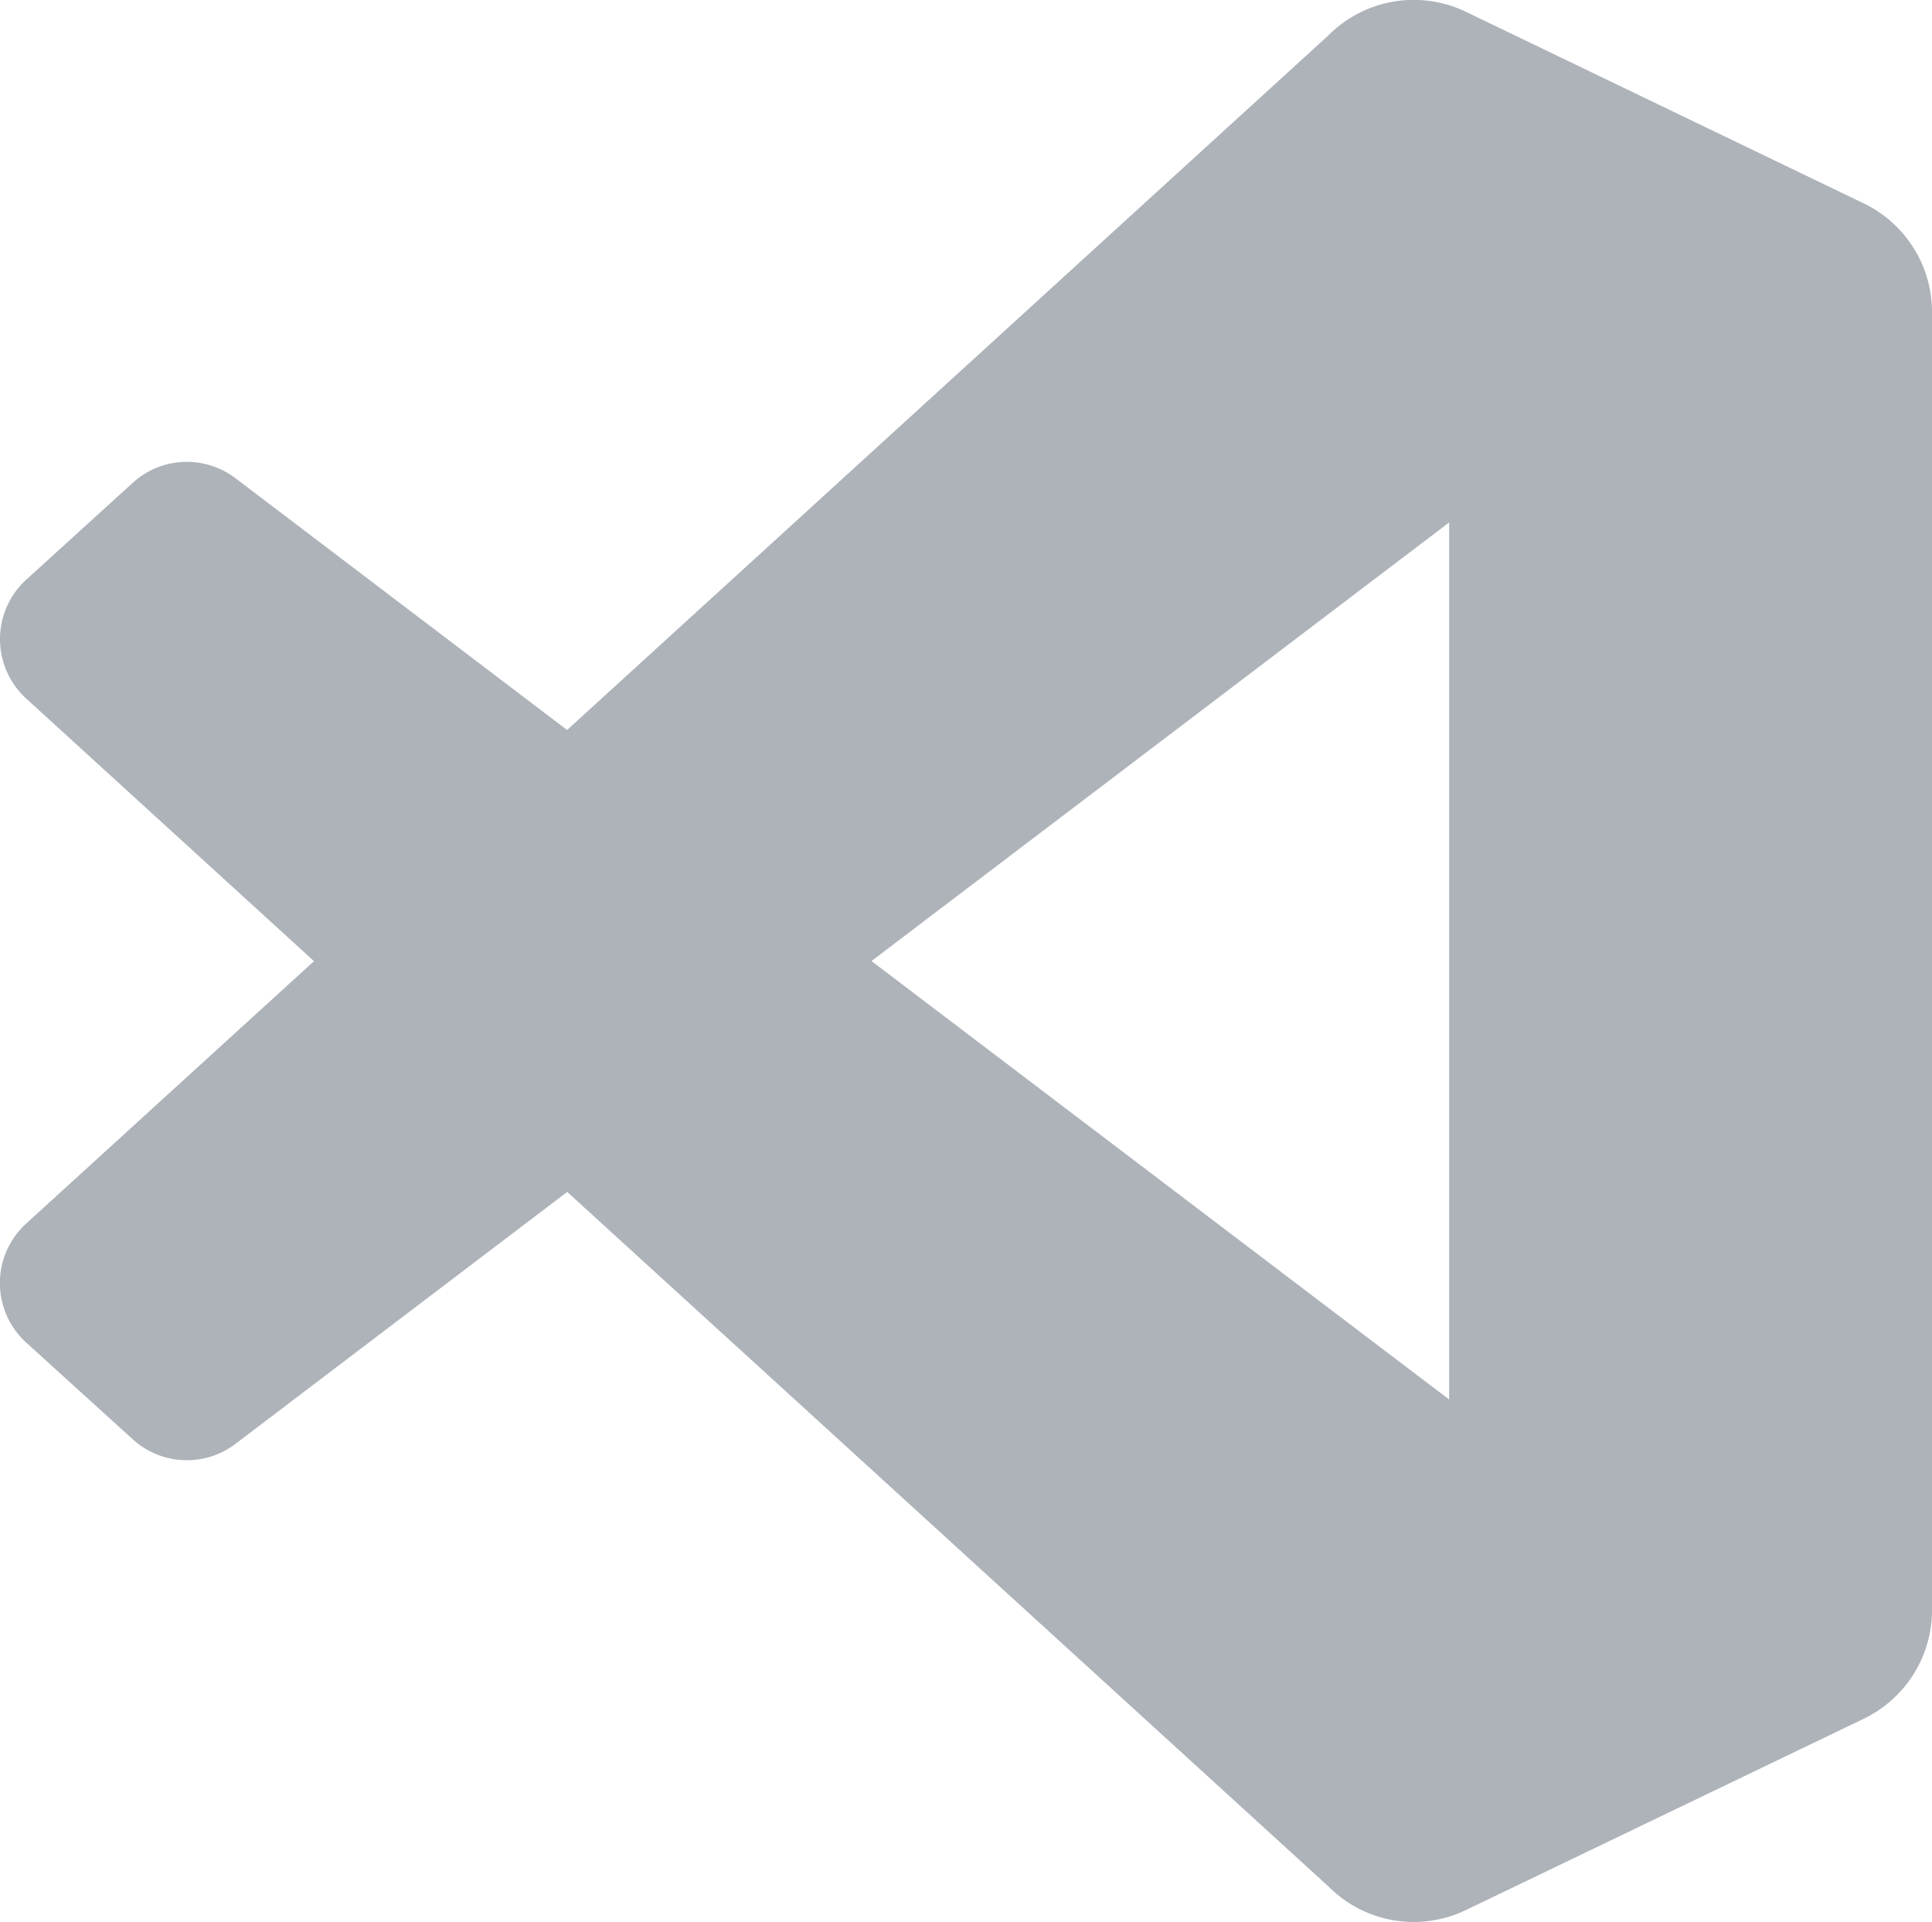 <svg xmlns="http://www.w3.org/2000/svg" width="50.261" height="50" viewBox="0 0 50.261 50">
  <path id="visualstudiocode" d="M48.481,5.382,38.136.4a3.129,3.129,0,0,0-3.571.607L14.753,19.083,6.125,12.533a2.091,2.091,0,0,0-2.672.12L.686,15.17a2.094,2.094,0,0,0,0,3.1l7.482,6.827L.683,31.921a2.094,2.094,0,0,0,0,3.1l2.77,2.514a2.091,2.091,0,0,0,2.672.12L14.756,31.1,34.567,49.175a3.125,3.125,0,0,0,3.569.607l10.35-4.977a3.141,3.141,0,0,0,1.776-2.833V8.213a3.141,3.141,0,0,0-1.78-2.831ZM37.7,36.5,22.672,25.094,37.7,13.684V36.5Z" transform="translate(0 -0.093)" fill="#aeb3ba"/>
</svg>
